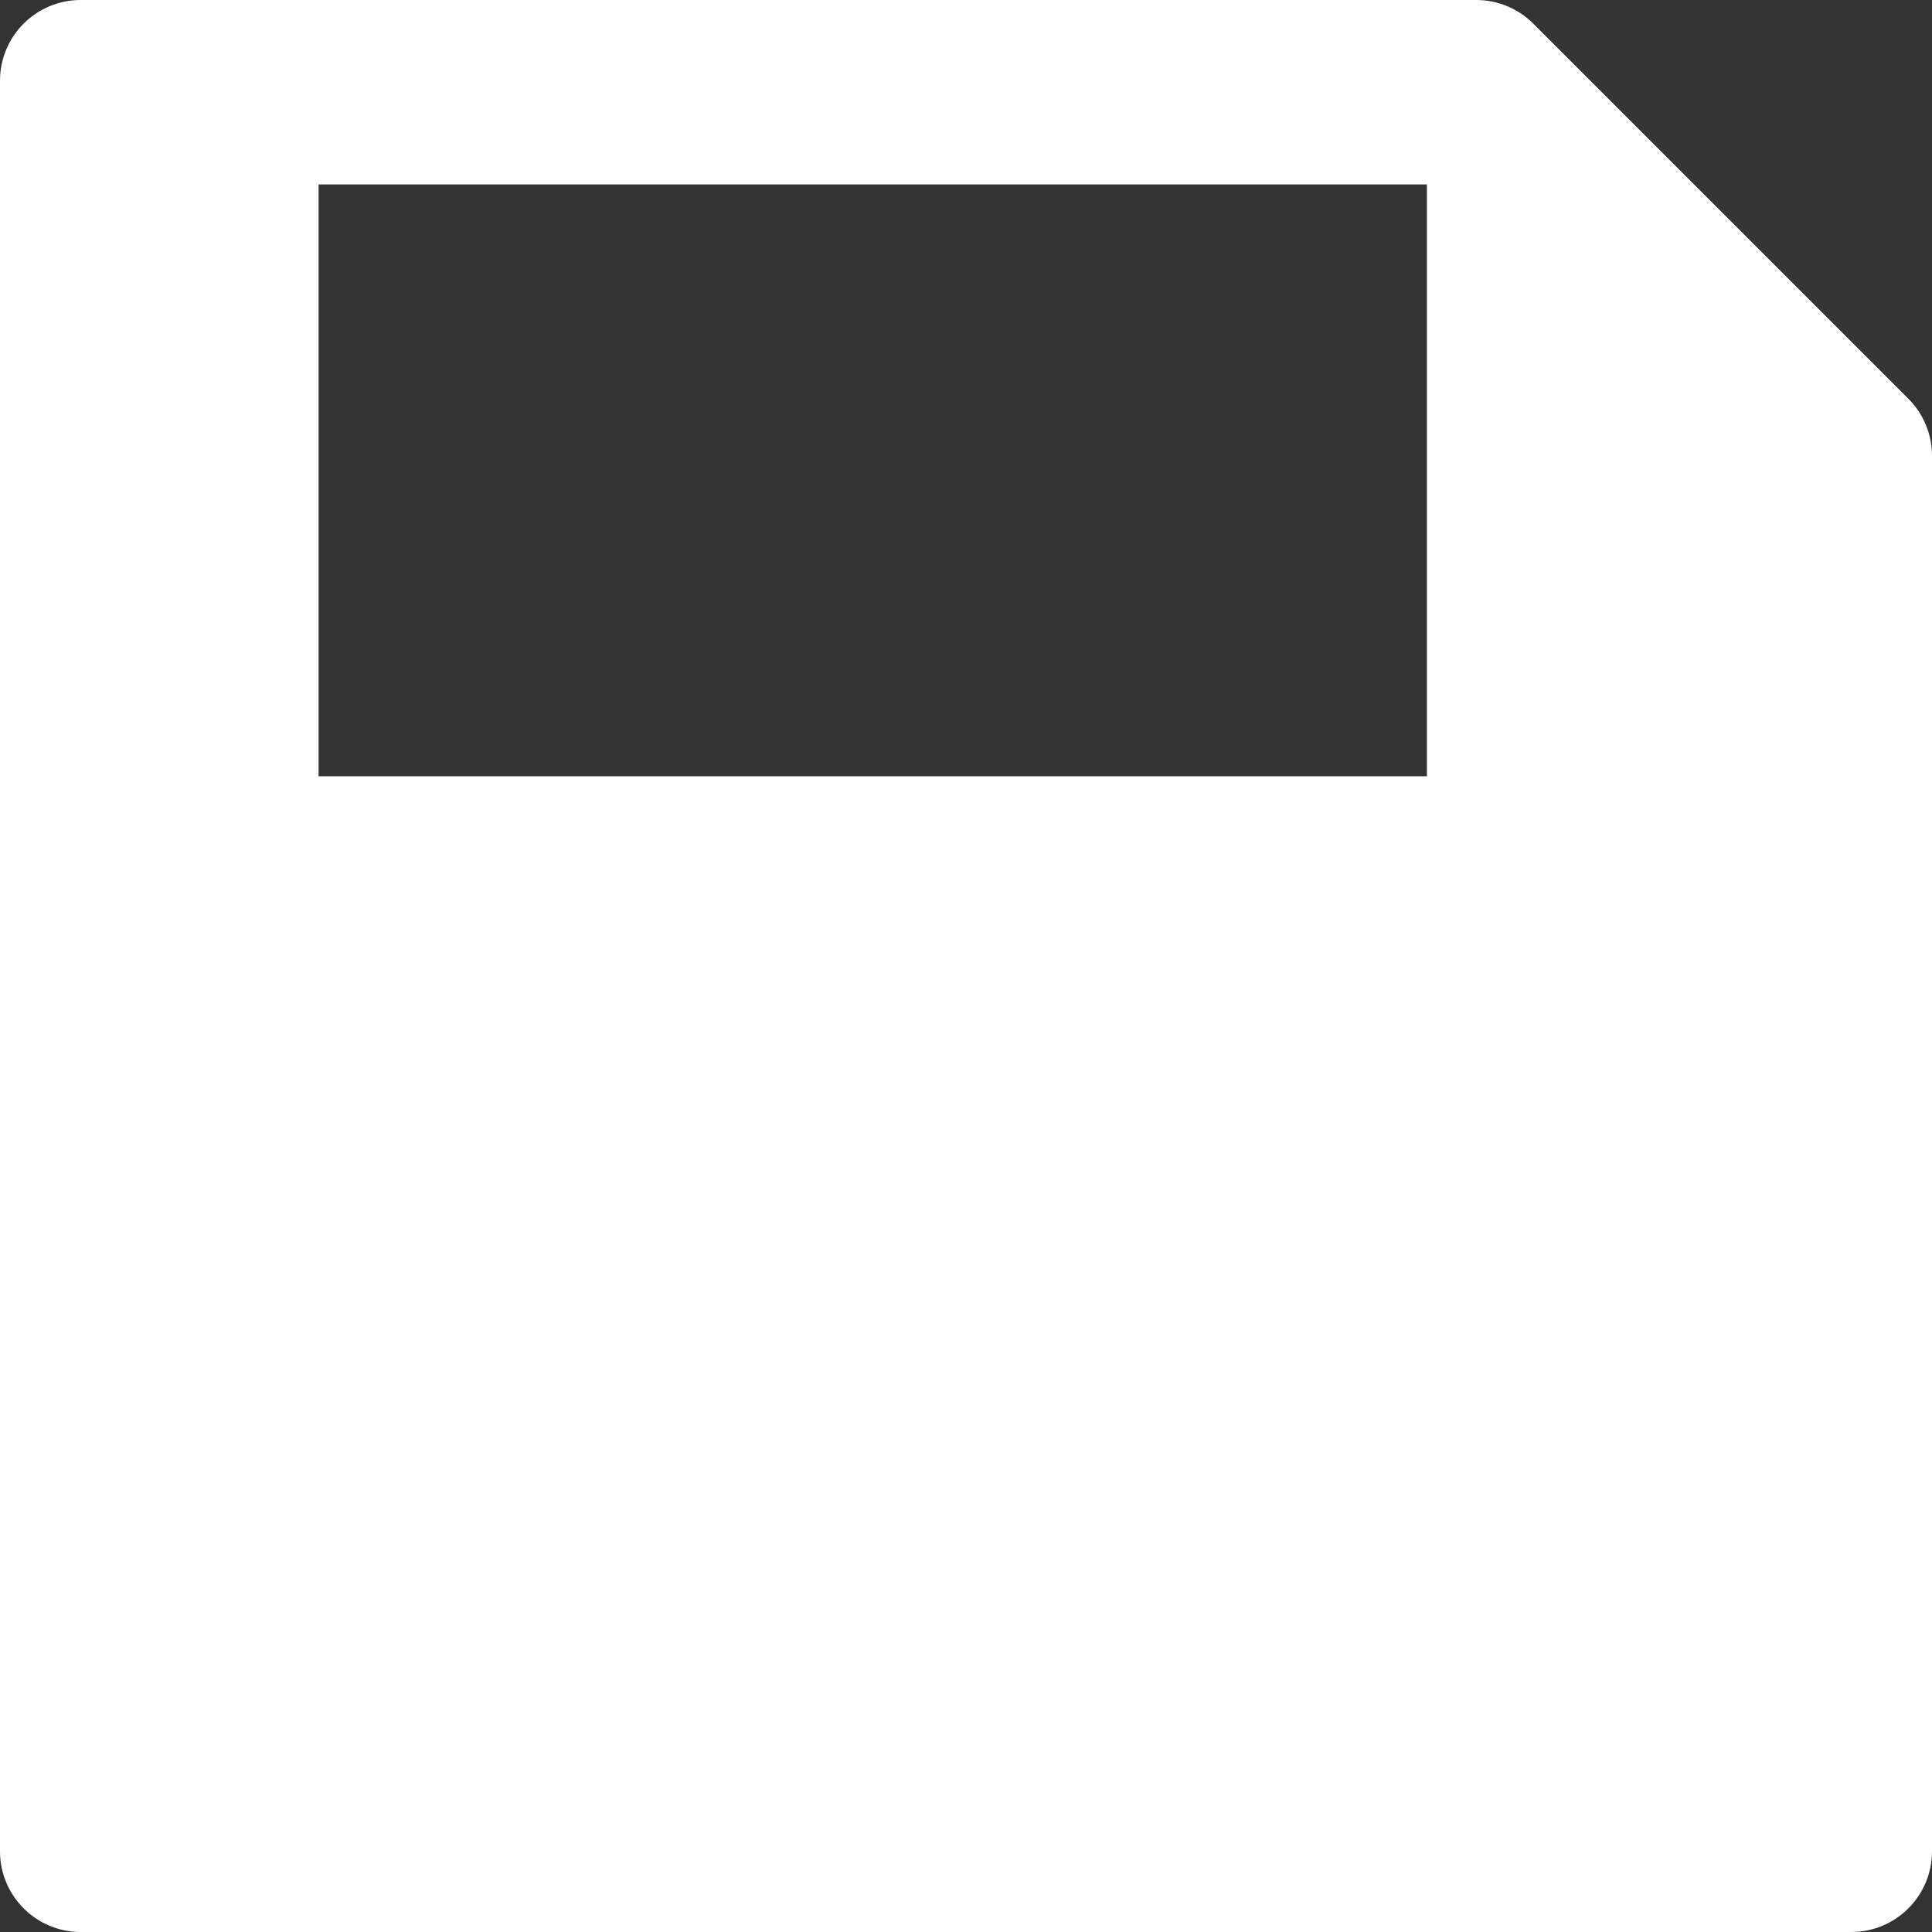 <svg width="172" height="172" viewBox="0 0 172 172" fill="none" xmlns="http://www.w3.org/2000/svg">
<rect x="0" y="0" width="172" height="172" fill="#333333" stroke="none"/>
<path d="M169.895 35.494L136.506 2.104C135.159 0.757 133.332 0 131.426 0H7.185C3.217 0 0 3.217 0 7.185V164.815C0 168.783 3.217 172 7.185 172H164.815C168.783 172 172 168.783 172 164.815V40.574C172 38.669 171.243 36.841 169.895 35.494ZM127.032 69.108H28.362V16.419H127.032V69.108Z" fill="white"/>
</svg>

